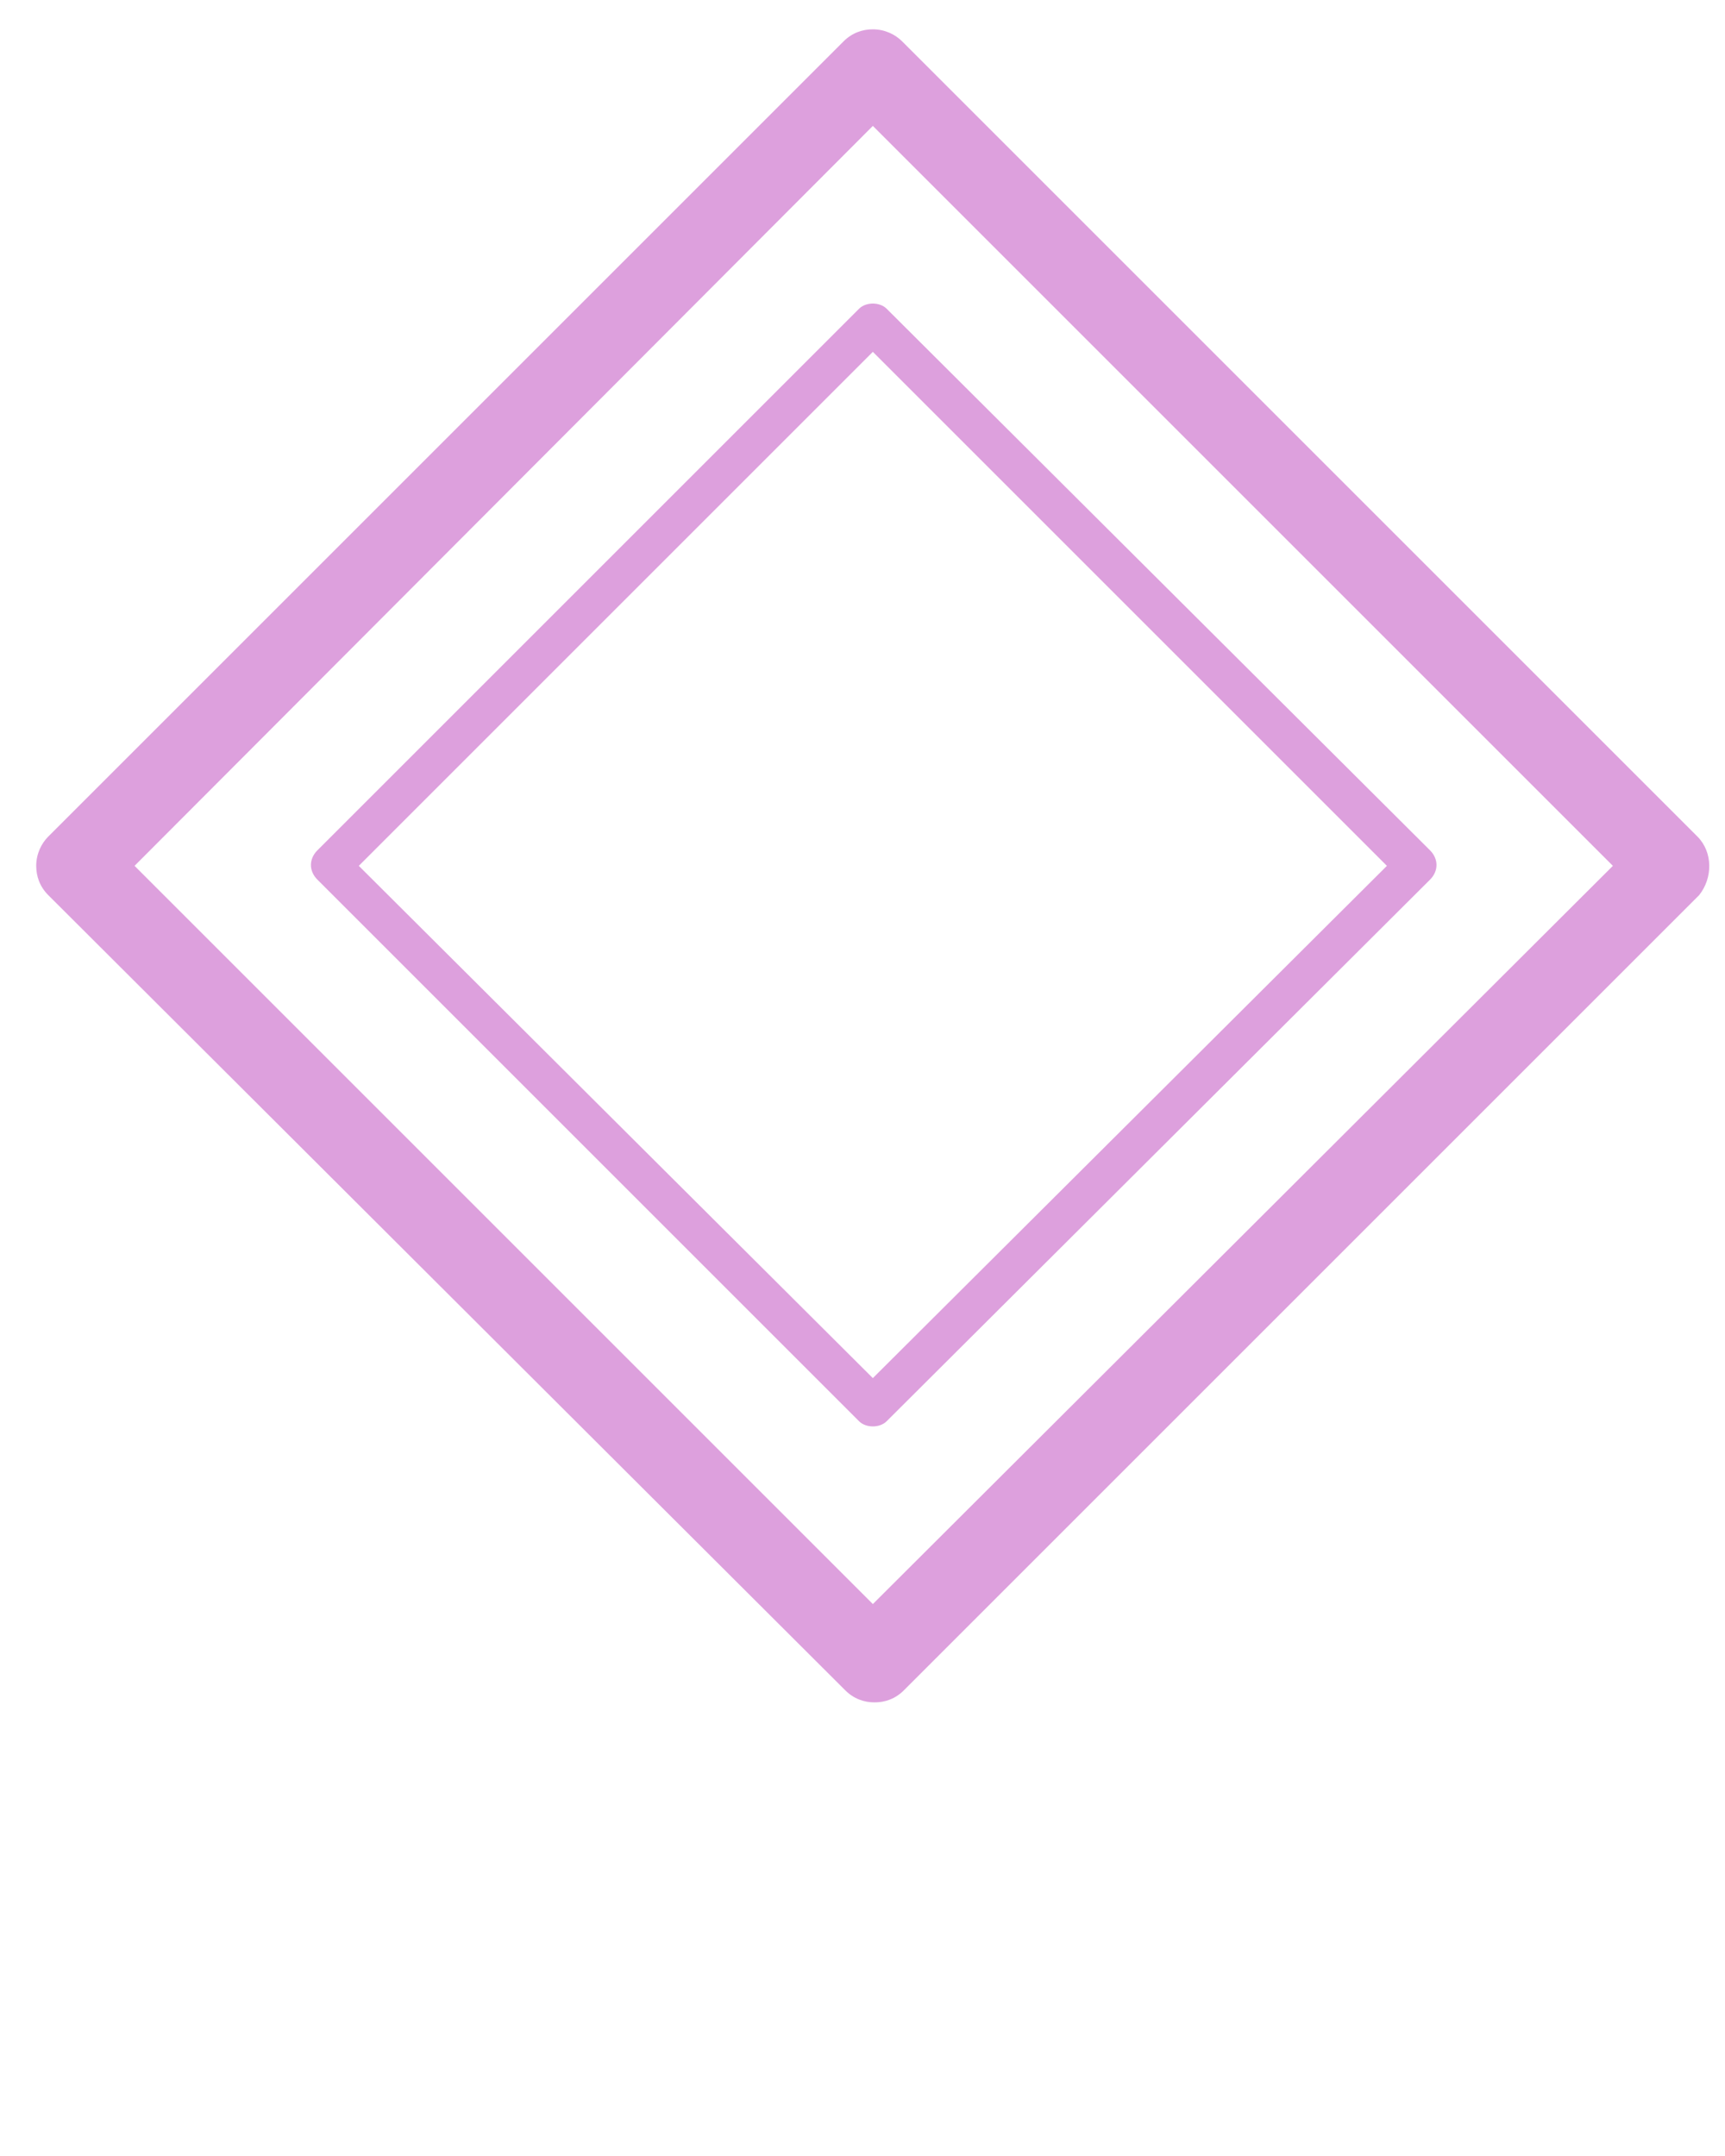 <svg xmlns="http://www.w3.org/2000/svg" xmlns:xlink="http://www.w3.org/1999/xlink" version="1.1" x="0px" y="0px" viewBox="0 0 100 125" style="enable-background:new 0 0 100 100;" xml:space="preserve">
    <g>
        <path fill="#DDA0DD"
            d="M98.4,48.5L52.3,2.4c-0.4-0.4-1-0.7-1.7-0.7c-0.6,0-1.2,0.2-1.7,0.7L2.8,48.5c-0.4,0.4-0.7,1-0.7,1.7   c0,0.6,0.2,1.2,0.7,1.7L49,98c0.5,0.5,1.1,0.7,1.7,0.7s1.2-0.2,1.7-0.7l46.1-46.1C99.3,50.9,99.3,49.4,98.4,48.5z M50.6,93   L7.8,50.2L50.6,7.3l42.9,42.9L50.6,93z" />
        <path fill="#DDA0DD"
            d="M49.8,17.9L18.4,49.3c-0.5,0.5-0.5,1.2,0,1.7l31.4,31.4c0.2,0.2,0.5,0.3,0.8,0.3s0.6-0.1,0.8-0.3L82.9,51   c0.5-0.5,0.5-1.2,0-1.7L51.4,17.9C51,17.5,50.2,17.5,49.8,17.9z M80.4,50.2L50.6,79.9L20.8,50.2l29.8-29.8L80.4,50.2z" />
    </g>
</svg>
